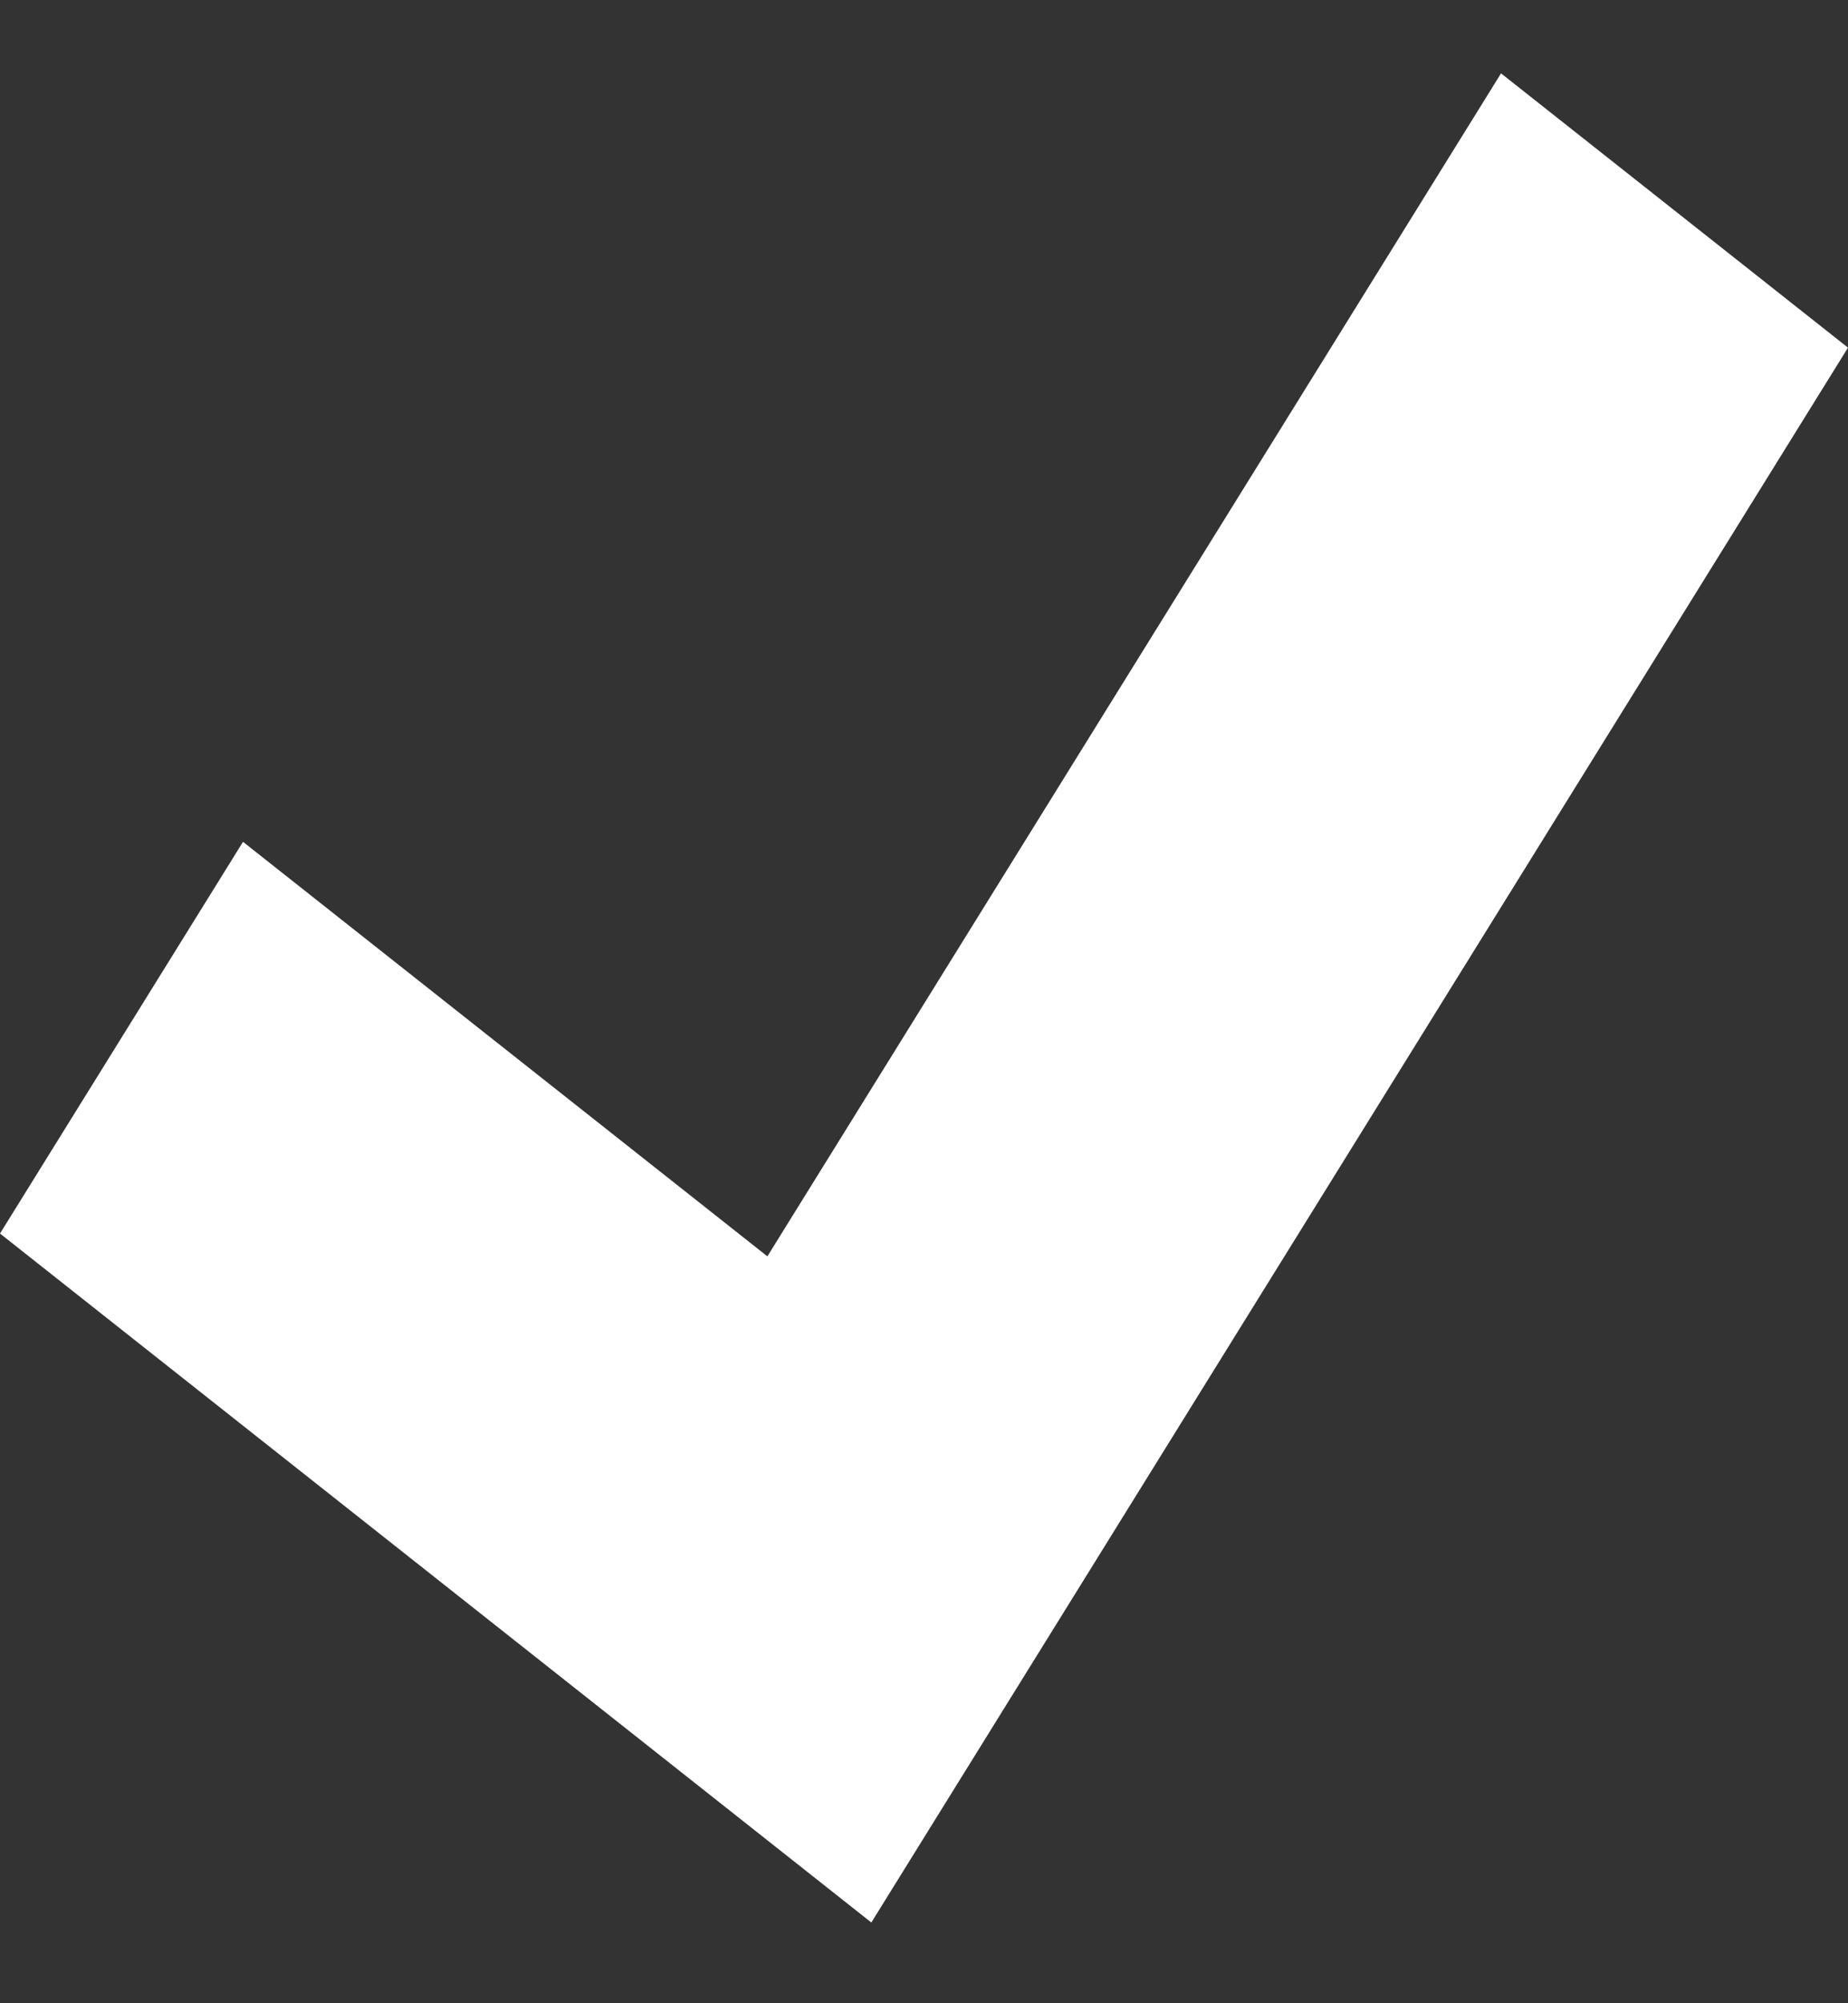 <svg width="12" height="13" viewBox="0 0 12 13" fill="none" xmlns="http://www.w3.org/2000/svg">
<rect x="0" y="0" width="12" height="13" fill="#333333" stroke="none"/>
<path d="M5.658 12.476L0 8.005L1.578 5.463L4.983 8.153L9.747 0.476L12 2.256L5.658 12.476Z" fill="white"/>
</svg>
